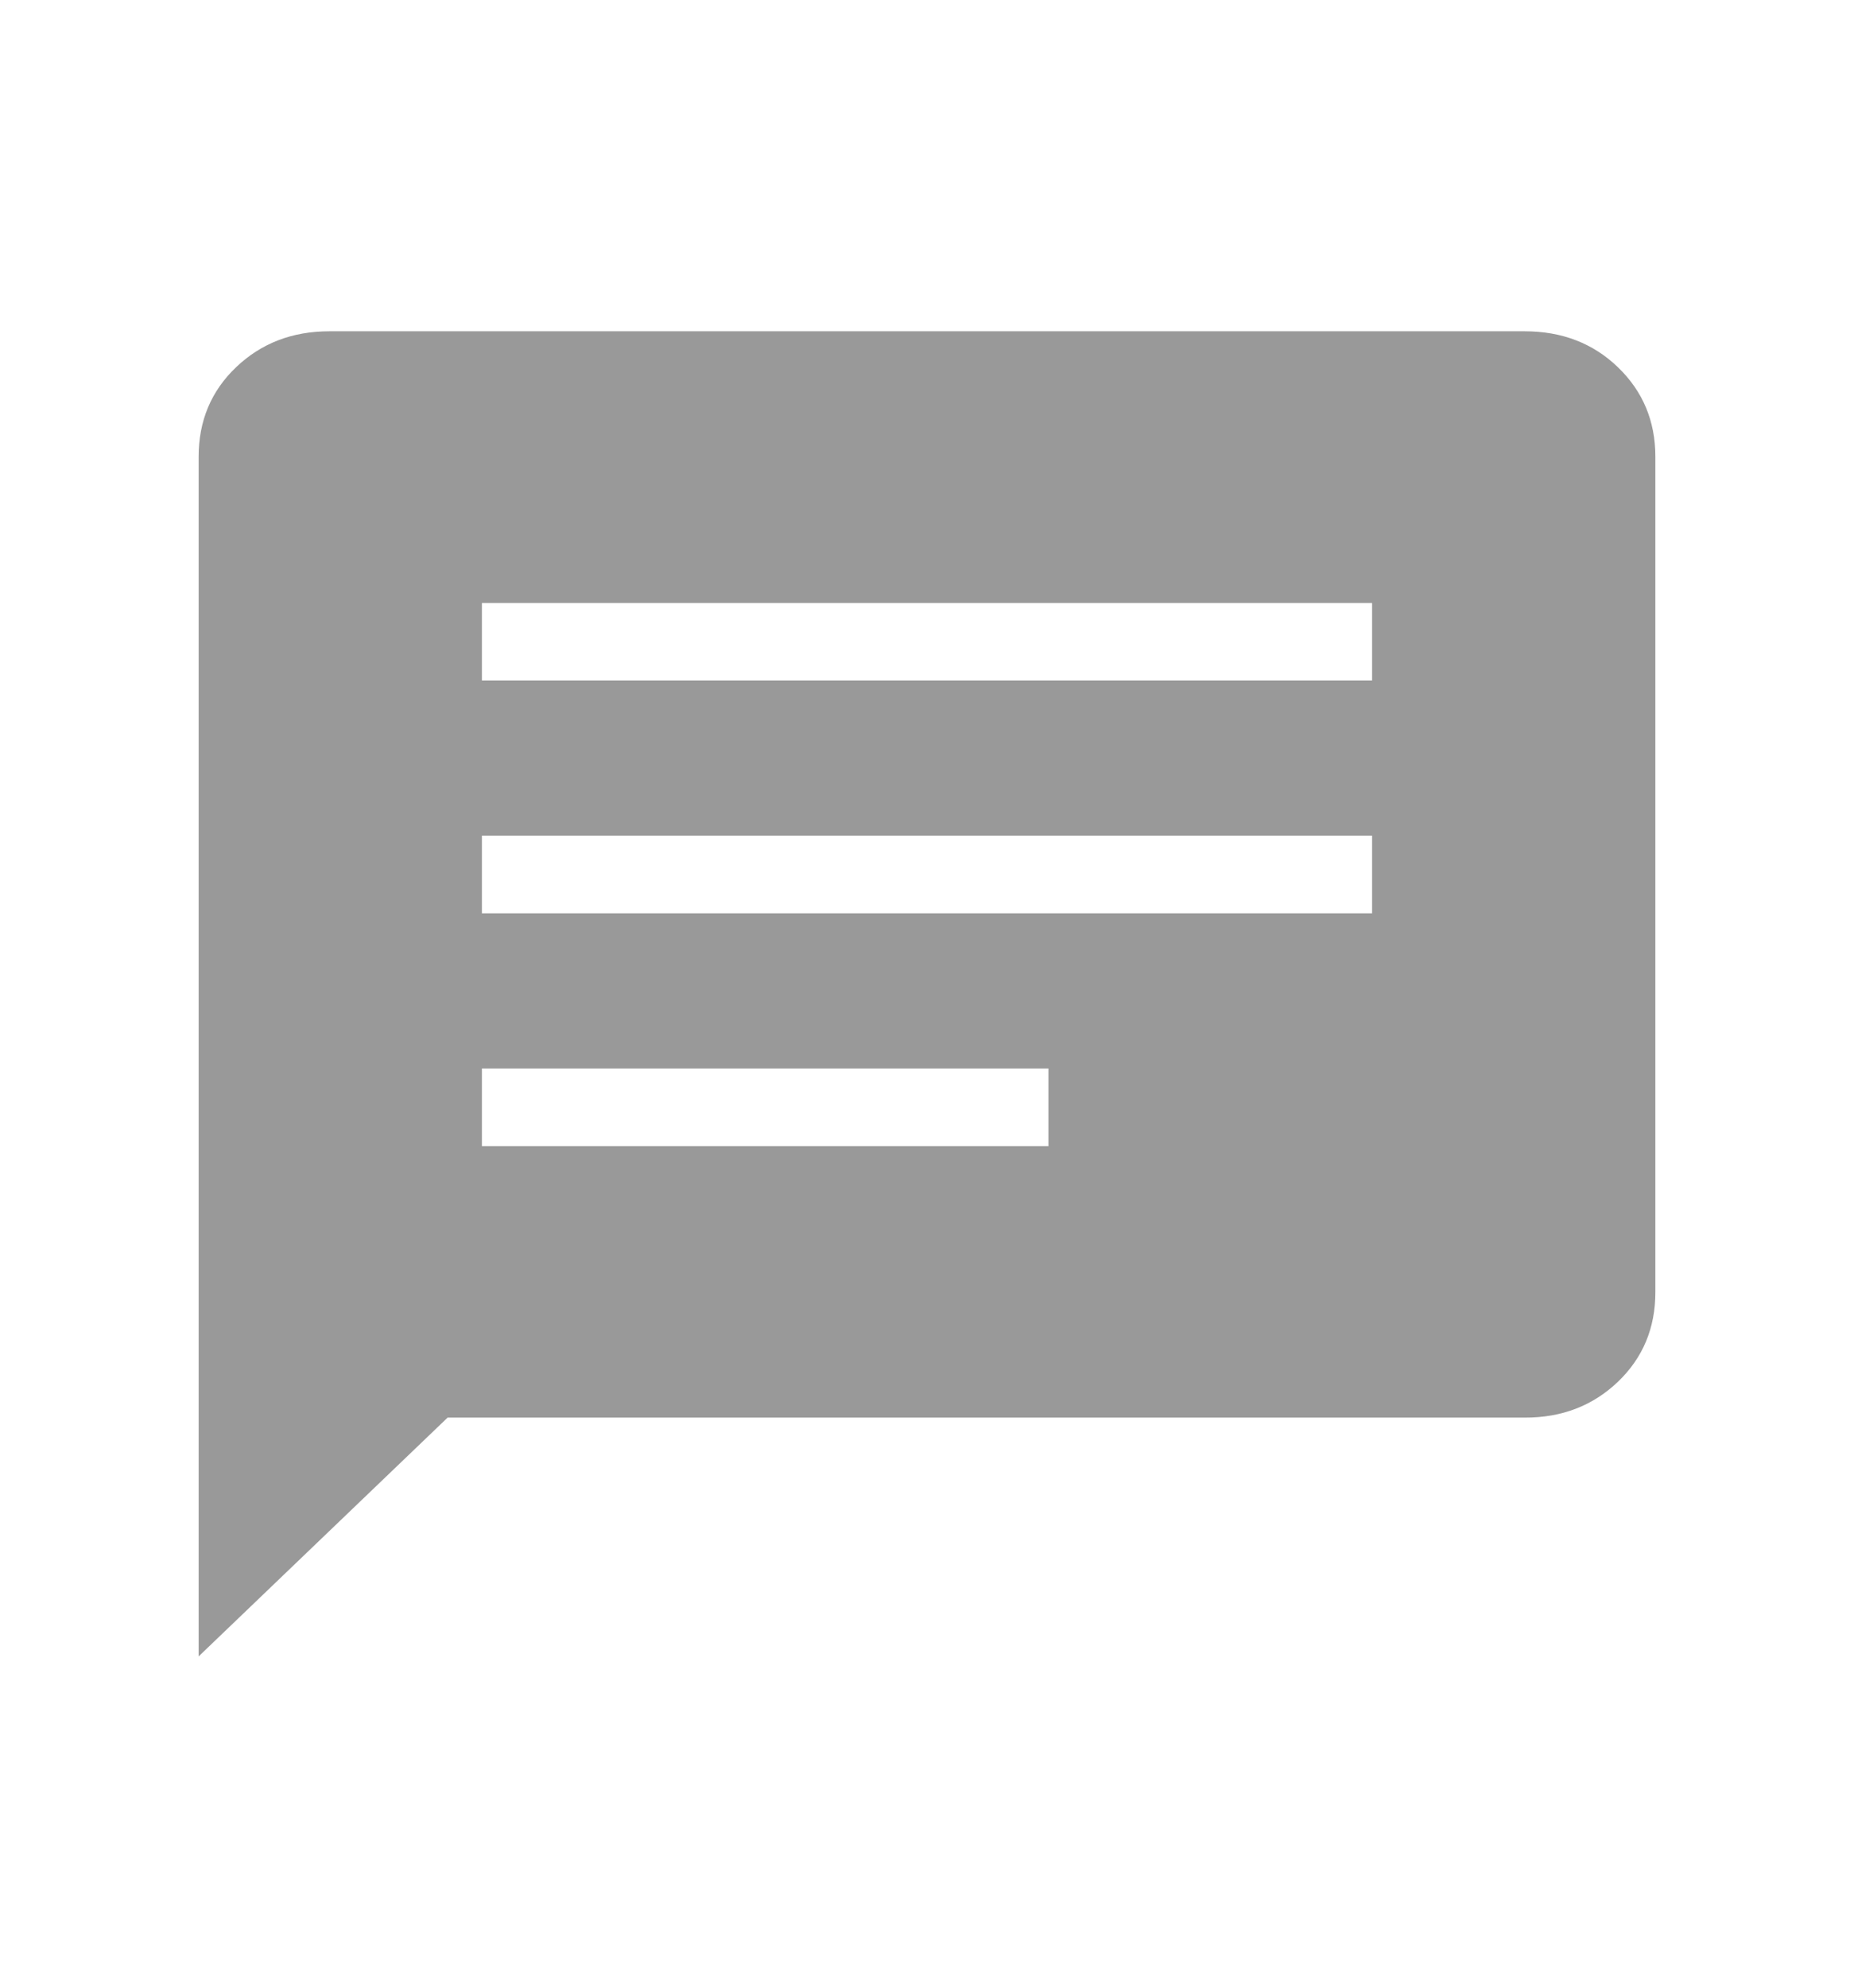 <svg width="14" height="15" viewBox="0 0 14 15" fill="none" xmlns="http://www.w3.org/2000/svg">
<path d="M1.5 12.5V3.446C1.5 3.177 1.594 2.951 1.783 2.771C1.972 2.591 2.206 2.5 2.487 2.5H11.513C11.794 2.5 12.029 2.59 12.217 2.771C12.405 2.952 12.5 3.177 12.5 3.446V9.752C12.5 10.022 12.406 10.247 12.217 10.428C12.028 10.608 11.794 10.699 11.513 10.698H3.38L1.5 12.5ZM3.639 8.649H7.917V8.063H3.639V8.649ZM3.639 6.892H10.361V6.306H3.639V6.892ZM3.639 5.135H10.361V4.55H3.639V5.135Z" fill="#999999"/>
</svg>
